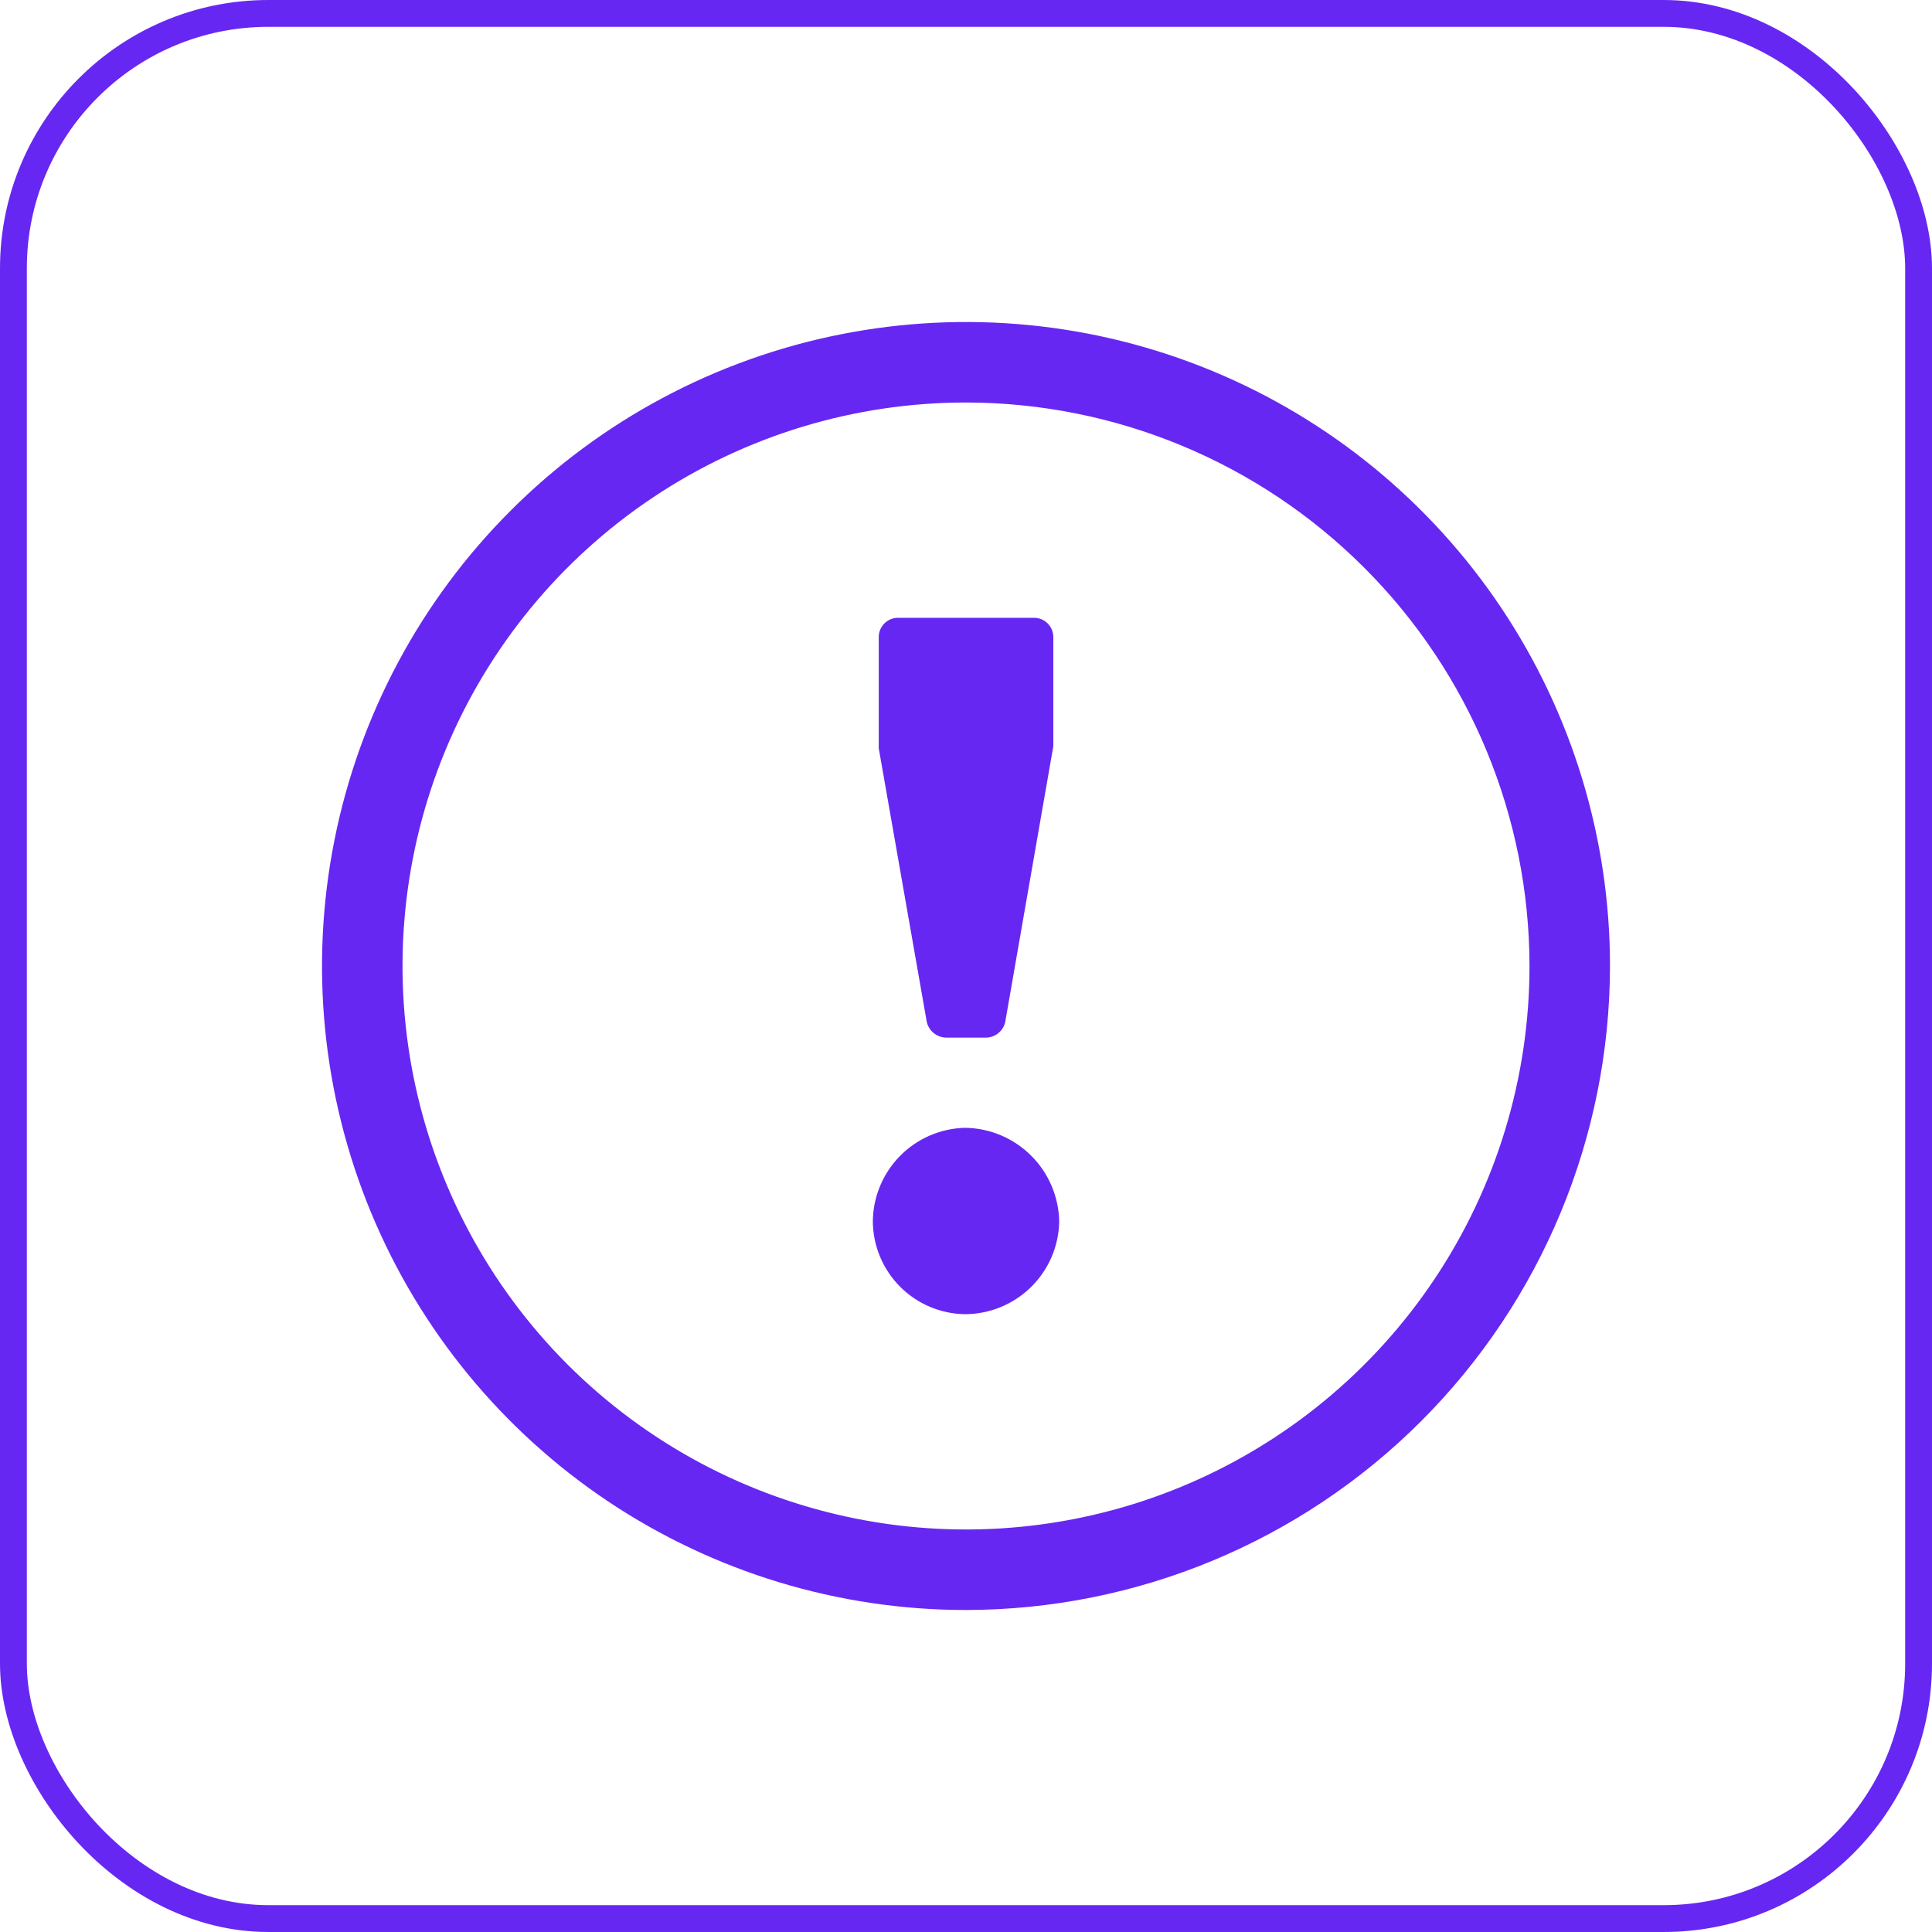 <svg width="36" height="36" viewBox="0 0 36 36" fill="none" xmlns="http://www.w3.org/2000/svg">
<rect x="0.25" y="0.25" width="35.5" height="35.5" rx="4.75" stroke="#6727F2" stroke-width="0.5"/>
<path d="M18 30C15.627 30 13.307 29.296 11.333 27.978C9.36 26.659 7.822 24.785 6.913 22.592C6.005 20.399 5.768 17.987 6.231 15.659C6.694 13.331 7.836 11.193 9.515 9.515C11.193 7.836 13.331 6.694 15.659 6.231C17.987 5.768 20.399 6.005 22.592 6.913C24.785 7.822 26.659 9.36 27.978 11.333C29.296 13.307 30 15.627 30 18C29.996 21.181 28.731 24.232 26.481 26.481C24.232 28.731 21.181 29.996 18 30ZM18 7.5C15.923 7.5 13.893 8.116 12.166 9.27C10.44 10.423 9.094 12.063 8.299 13.982C7.505 15.9 7.297 18.012 7.702 20.049C8.107 22.085 9.107 23.956 10.575 25.425C12.044 26.893 13.915 27.893 15.952 28.298C17.988 28.703 20.1 28.495 22.018 27.701C23.937 26.906 25.577 25.56 26.73 23.834C27.884 22.107 28.5 20.077 28.5 18C28.497 15.216 27.39 12.547 25.421 10.579C23.453 8.61 20.784 7.503 18 7.5Z" fill="#6727F2"/>
<path d="M17.983 21.015C18.446 21.021 18.888 21.208 19.216 21.536C19.544 21.863 19.73 22.306 19.737 22.769C19.726 23.228 19.537 23.664 19.209 23.985C18.881 24.306 18.441 24.486 17.983 24.488C17.529 24.482 17.095 24.299 16.774 23.978C16.453 23.657 16.27 23.223 16.264 22.769C16.265 22.311 16.446 21.871 16.767 21.543C17.088 21.215 17.524 21.026 17.983 21.015ZM17.269 19.042L16.374 13.942V11.859C16.377 11.768 16.415 11.682 16.479 11.617C16.543 11.553 16.63 11.515 16.72 11.512H19.28C19.371 11.515 19.458 11.553 19.522 11.617C19.586 11.681 19.624 11.768 19.627 11.859V13.906L18.731 19.042C18.714 19.122 18.67 19.194 18.607 19.247C18.545 19.3 18.466 19.33 18.384 19.334H17.617C17.535 19.329 17.457 19.299 17.394 19.246C17.331 19.193 17.288 19.122 17.269 19.042Z" fill="#6727F2"/>
</svg>
